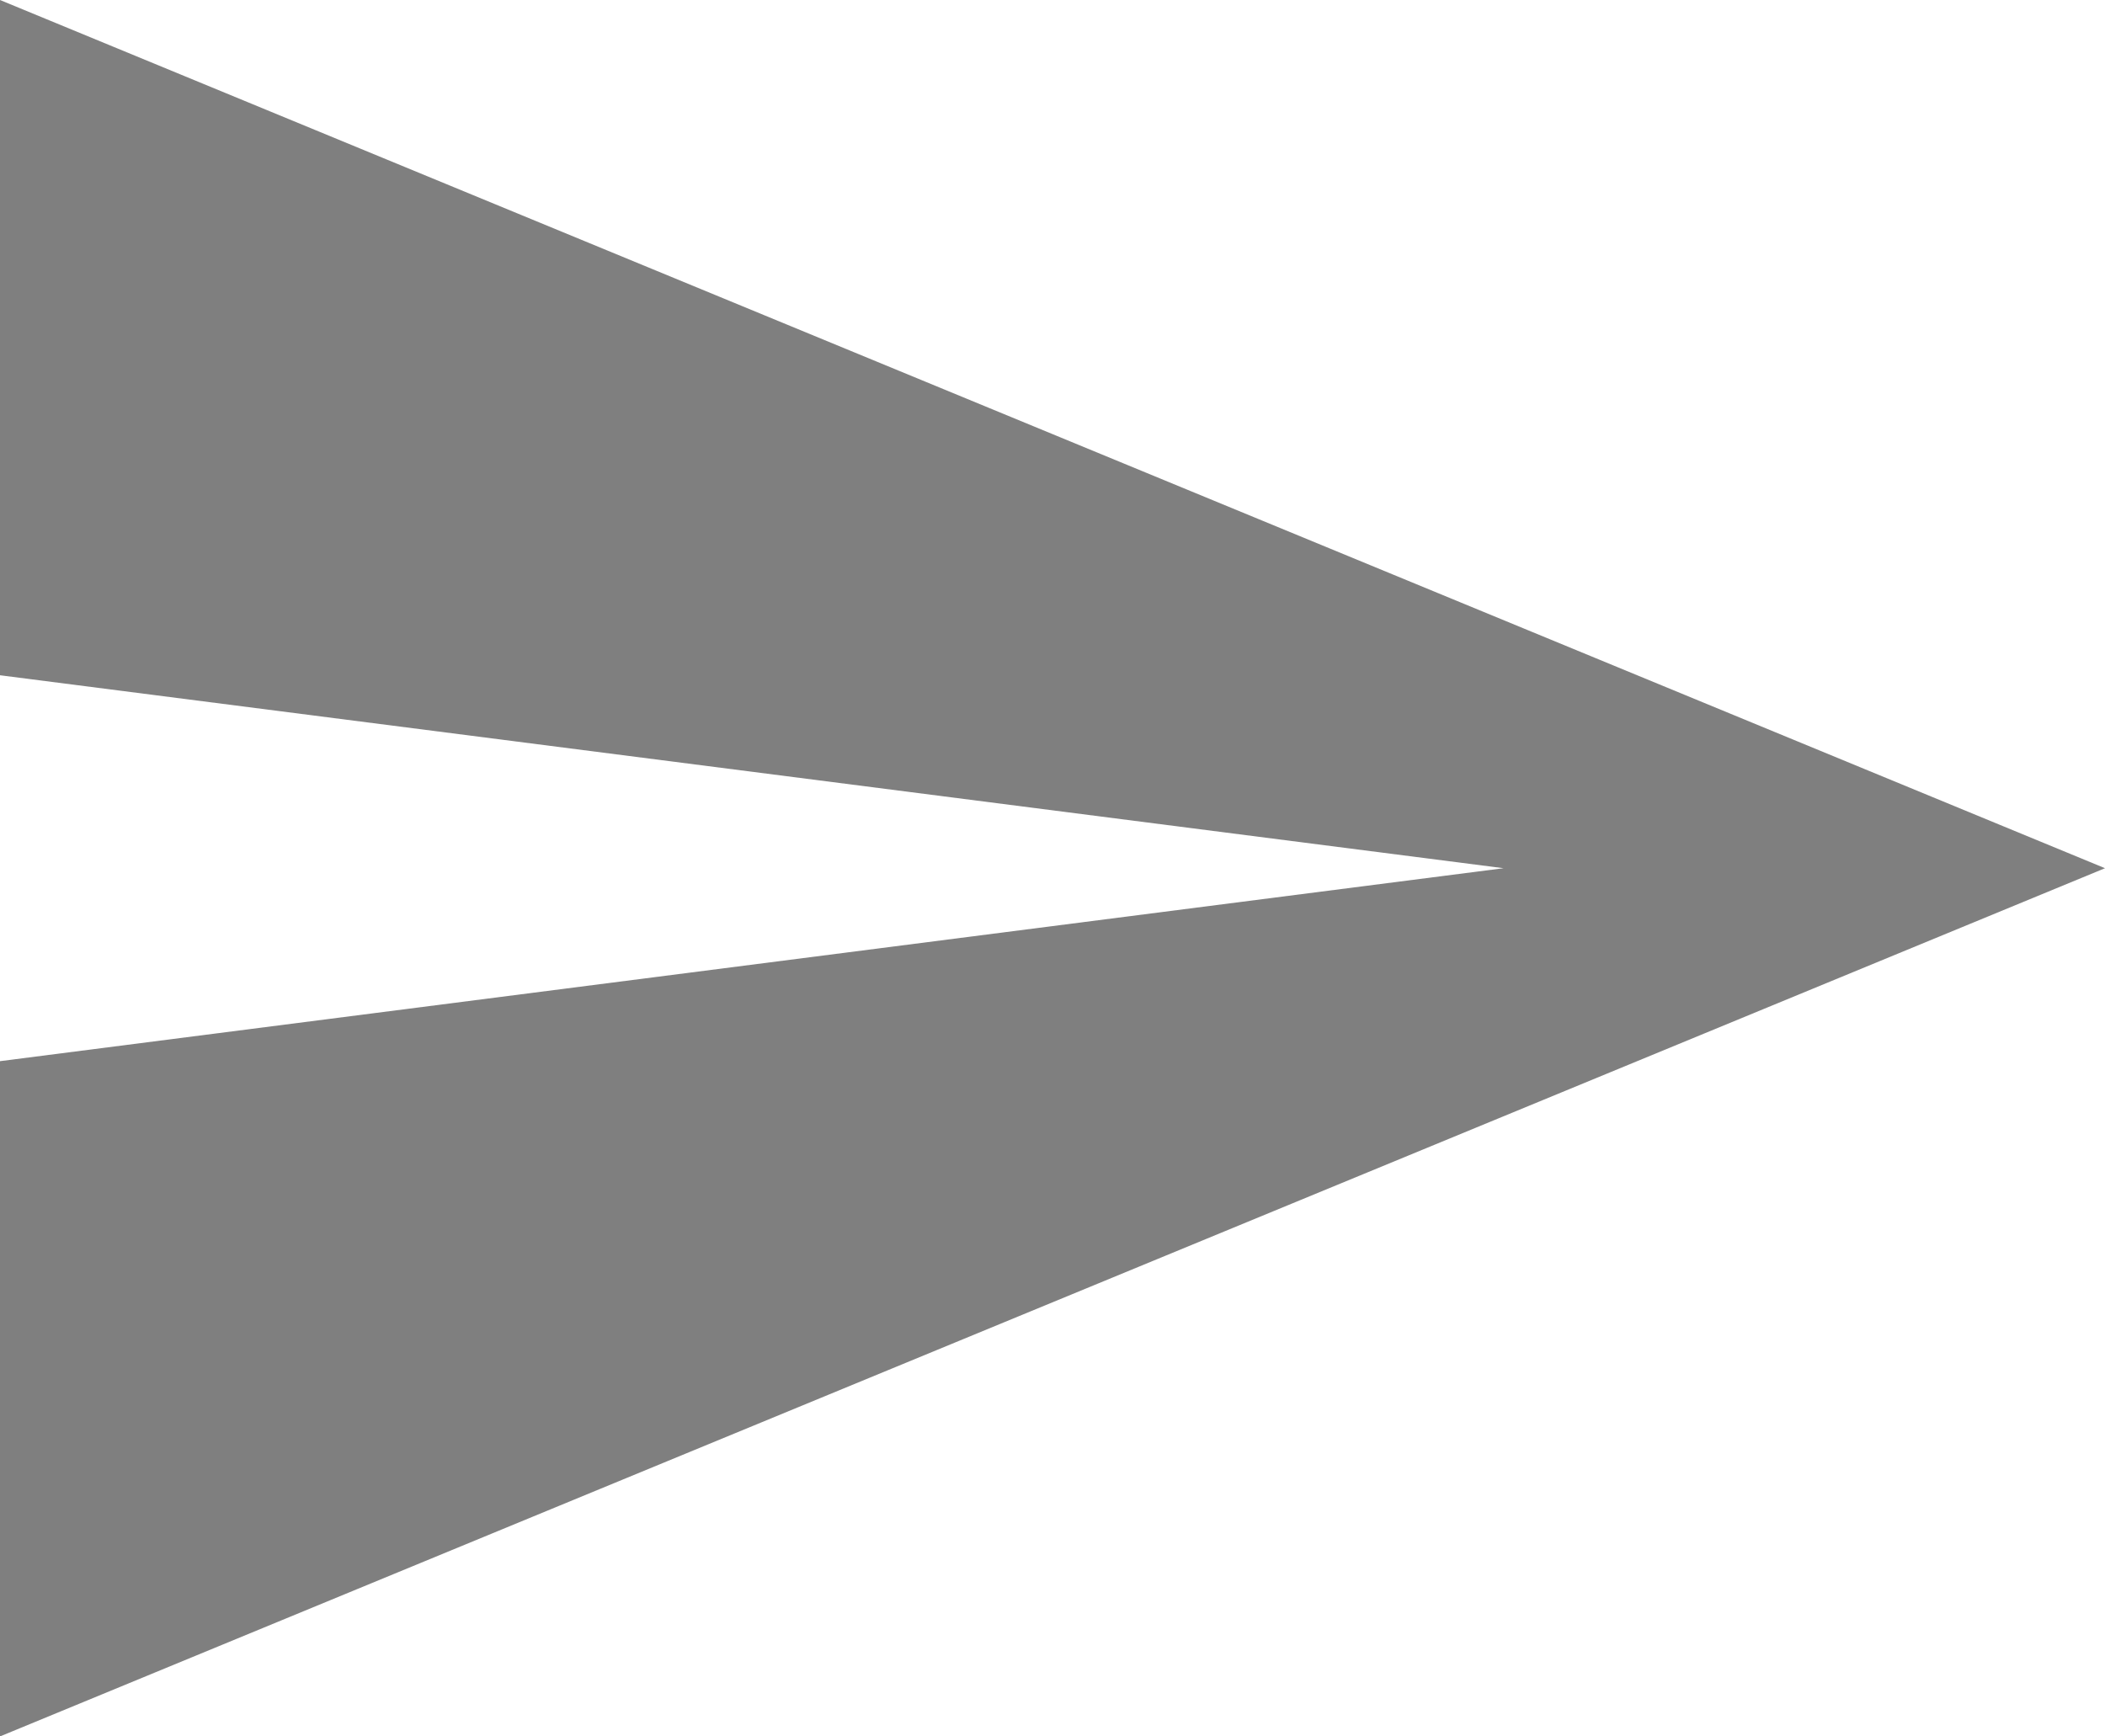 <?xml version="1.0" encoding="UTF-8" standalone="no"?>
<svg width="40px" height="33px" viewBox="0 0 40 33" version="1.1" xmlns="http://www.w3.org/2000/svg" xmlns:xlink="http://www.w3.org/1999/xlink" xmlns:sketch="http://www.bohemiancoding.com/sketch/ns">
    <!-- Generator: Sketch 3.2.2 (9983) - http://www.bohemiancoding.com/sketch -->
    <title>ico-payments</title>
    <desc>Created with Sketch.</desc>
    <defs></defs>
    <g id="GUI-light" stroke="none" stroke-width="1" fill="none" fill-rule="evenodd" sketch:type="MSPage">
        <g id="Menu-Drawer-1" sketch:type="MSArtboardGroup" transform="translate(-57, -828)" fill="#7F7F7F">
            <g id="Drawer" sketch:type="MSLayerGroup">
                <path d="M57,840.833 L85.571,844.5 L57,848.167 L57,861 L97,844.5 L57,828 L57,840.833 Z" id="ico-payments" sketch:type="MSShapeGroup"></path>
            </g>
        </g>
    </g>
</svg>